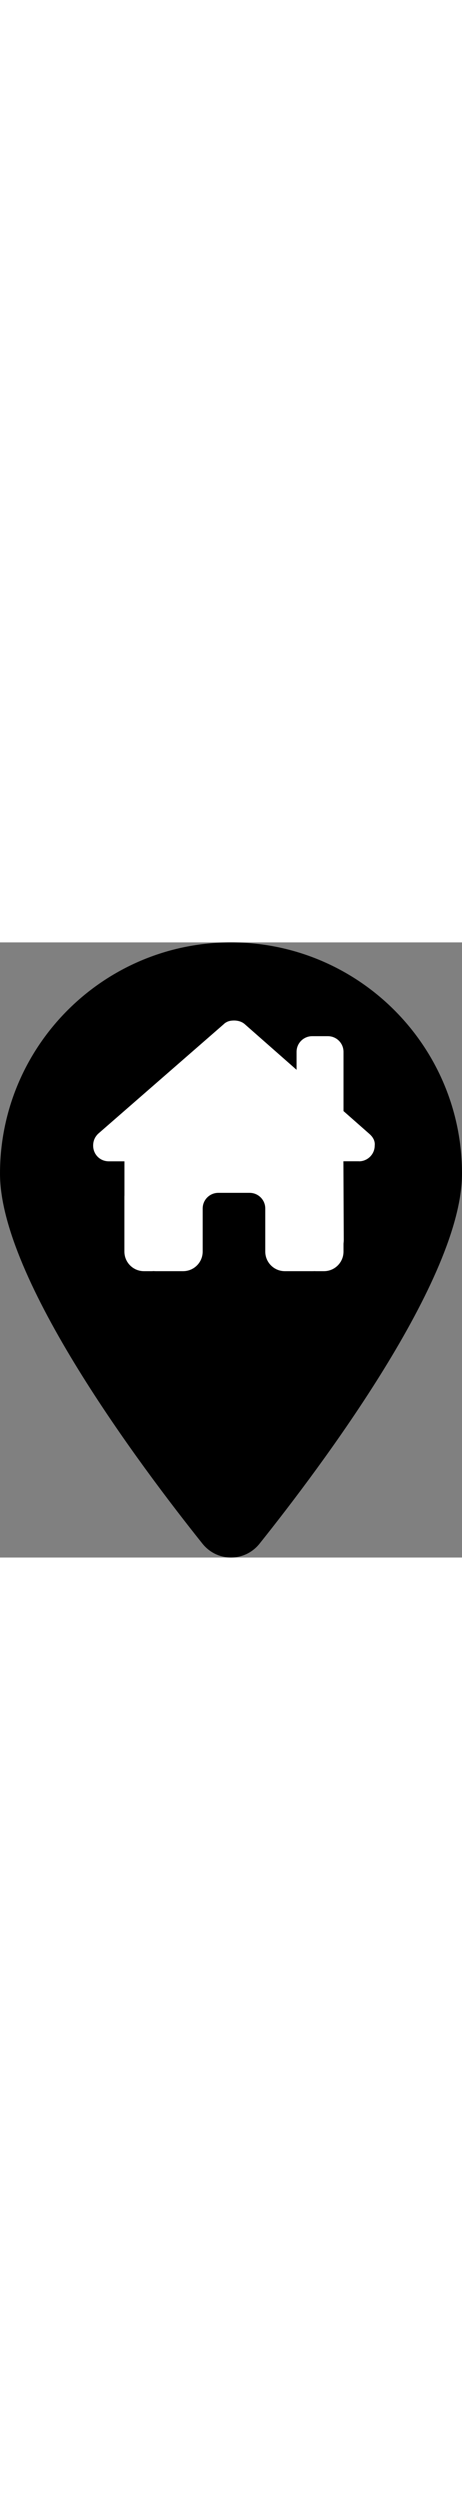 <?xml version="1.0" encoding="UTF-8" standalone="no"?>
<!-- Created with Inkscape (http://www.inkscape.org/) -->

<svg
   width="25px"
   viewBox="0 0 101.6 135.116"
   version="1.1"
   id="svg5"
   xml:space="preserve"
   inkscape:version="1.2.1 (9c6d41e410, 2022-07-14)"
   sodipodi:docname="markerrmaker.svg"
   xmlns:inkscape="http://www.inkscape.org/namespaces/inkscape"
   xmlns:sodipodi="http://sodipodi.sourceforge.net/DTD/sodipodi-0.dtd"
   xmlns="http://www.w3.org/2000/svg"
   xmlns:svg="http://www.w3.org/2000/svg"><rect x="0" y="0" width="101.6" height="135.116" fill="#808080" stroke="none"/><sodipodi:namedview
     id="namedview7"
     pagecolor="#ffffff"
     bordercolor="#000000"
     borderopacity="0.25"
     inkscape:showpageshadow="2"
     inkscape:pageopacity="0.0"
     inkscape:pagecheckerboard="0"
     inkscape:deskcolor="#d1d1d1"
     inkscape:document-units="mm"
     showgrid="false"
     inkscape:zoom="0.74564394"
     inkscape:cx="-29.504699"
     inkscape:cy="181.05156"
     inkscape:window-width="1920"
     inkscape:window-height="1017"
     inkscape:window-x="-8"
     inkscape:window-y="-8"
     inkscape:window-maximized="1"
     inkscape:current-layer="layer1" /><defs
     id="defs2" /><g
     inkscape:label="Layer 1"
     inkscape:groupmode="layer"
     id="layer1"
     transform="translate(-54.278,-78.818)"><path
       d="m 155.878,129.618 c 0,23.125 -30.956,64.294 -44.529,81.28 -3.254,4.048 -9.287,4.048 -12.541,0 -13.573,-16.986 -44.529,-58.155 -44.529,-81.28 0,-28.046 22.754,-50.8 50.8,-50.8 28.046,0 50.8,22.754 50.8,50.8 z"
       id="path132"
       style="stroke-width:0.265" /><path
       d="m 133.24,126.904 c 1.828,0 3.441,-1.505 3.441,-3.452 0.108,-0.968 -0.323,-1.828 -1.183,-2.581 l -5.678,-5 v -13.012 c 0,-1.903 -1.538,-3.441 -3.441,-3.441 h -3.441 c -1.903,0 -3.441,1.538 -3.441,3.441 v 3.946 L 108.045,96.73 c -0.645,-0.538 -1.505,-0.753 -2.258,-0.753 -0.753,0 -1.613,0.108 -2.366,0.86 L 75.838,120.872 c -0.753,0.753 -1.075,1.613 -1.075,2.581 0,1.936 1.505,3.452 3.441,3.452 h 3.441 v 7.495 c -0.011,0.097 -0.011,0.194 -0.011,0.301 v 12.033 c 0,2.376 1.925,4.301 4.301,4.301 h 1.721 c 0.129,0 0.258,-0.011 0.387,-0.021 0.161,0.011 0.323,0.021 0.484,0.021 h 3.441 2.581 c 2.377,0 4.301,-1.925 4.301,-4.301 v -2.581 -6.882 c 0,-1.903 1.538,-3.441 3.441,-3.441 h 6.882 c 1.903,0 3.441,1.538 3.441,3.441 v 6.882 2.581 c 0,2.376 1.925,4.301 4.301,4.301 h 2.581 3.495 c 0.151,0 0.301,0 0.452,-0.011 0.118,0.011 0.237,0.011 0.355,0.011 h 1.721 c 2.377,0 4.301,-1.925 4.301,-4.301 v -1.742 c 0.032,-0.28 0.054,-0.57 0.054,-0.871 l -0.075,-17.227 h 3.441 z"
       id="path299"
       style="fill:#ffffff;stroke-width:0.108" /></g></svg>

